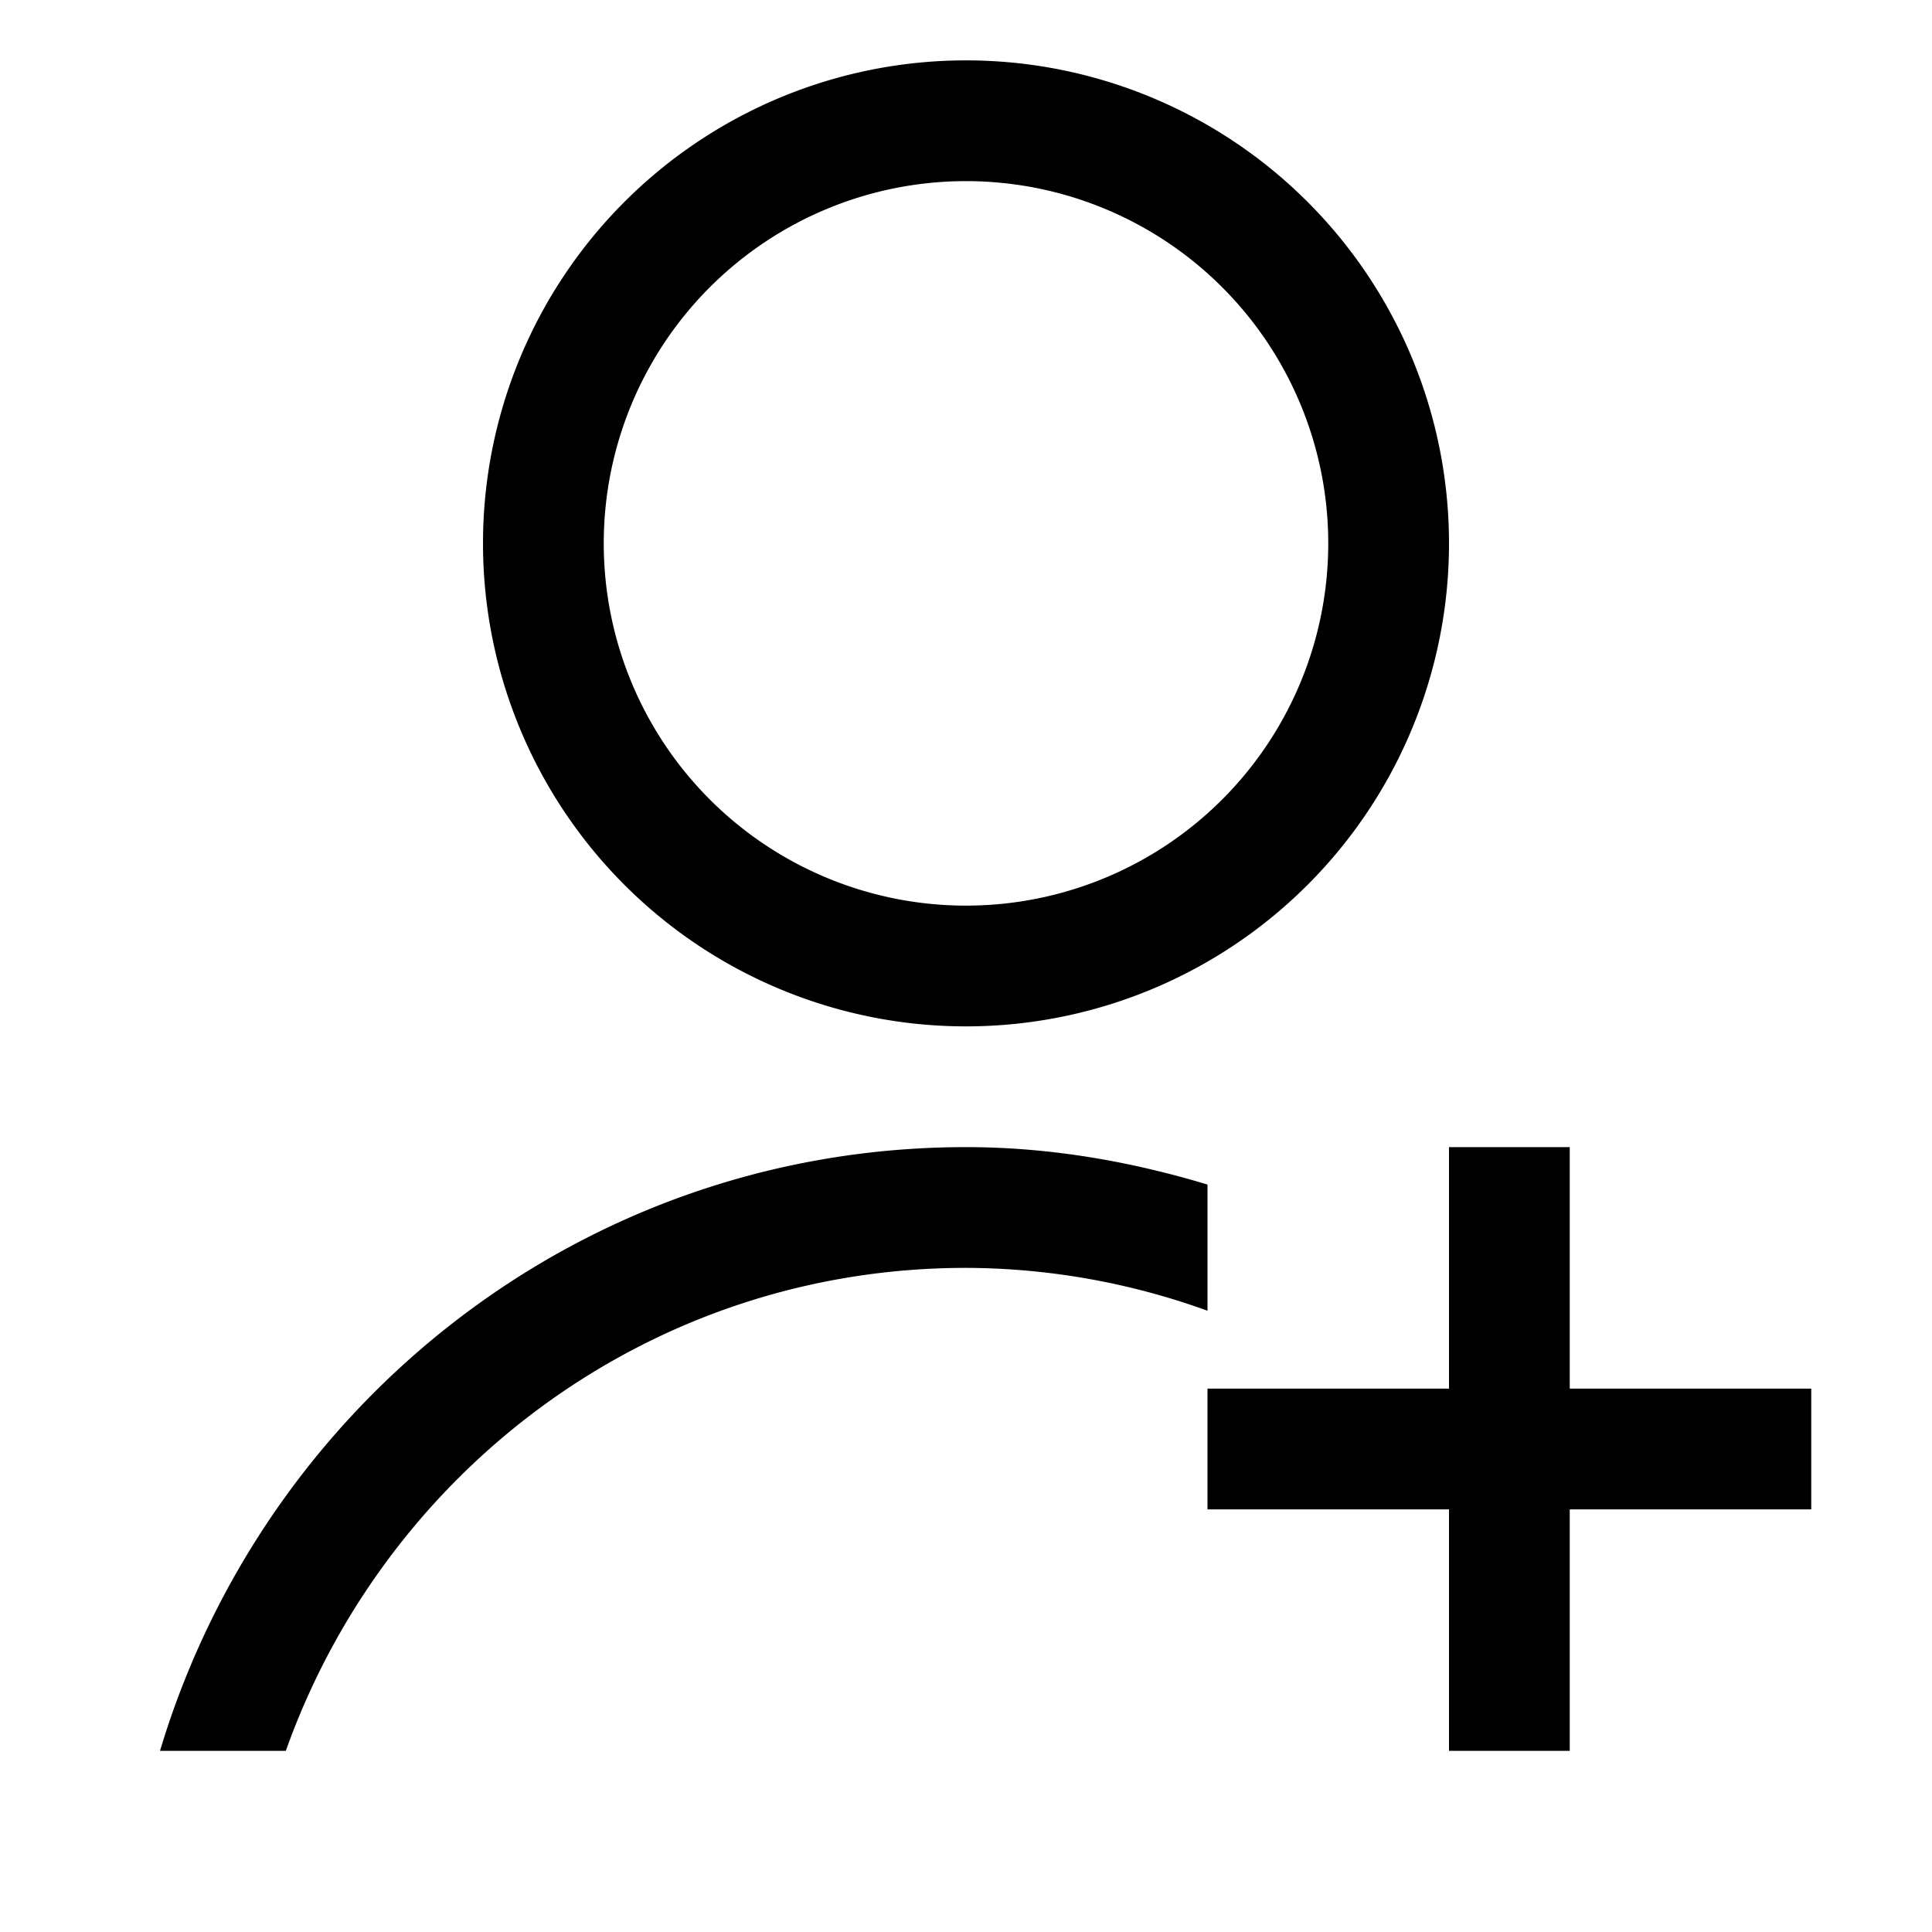 <svg t="1667202298800" class="icon" viewBox="0 0 1024 1024" version="1.1" xmlns="http://www.w3.org/2000/svg" p-id="1997" id="mx_n_1667202298802" width="800" height="800"><path d="M960 800h-128v128h-64v-128h-128v-64h128v-128h64v128h128v64z m-448-256a256 256 0 1 1 0-512 256 256 0 0 1 0 512z m0-448a192 192 0 1 0 0 384 192 192 0 0 0 0-384z m128 531.84v66.88a378.624 378.624 0 0 0-128-22.72c-166.976 0-307.584 107.2-360.512 256H84.8c55.36-184.576 224.576-320 427.2-320 44.736 0 87.424 7.616 128 19.84z" p-id="1998"></path></svg>
